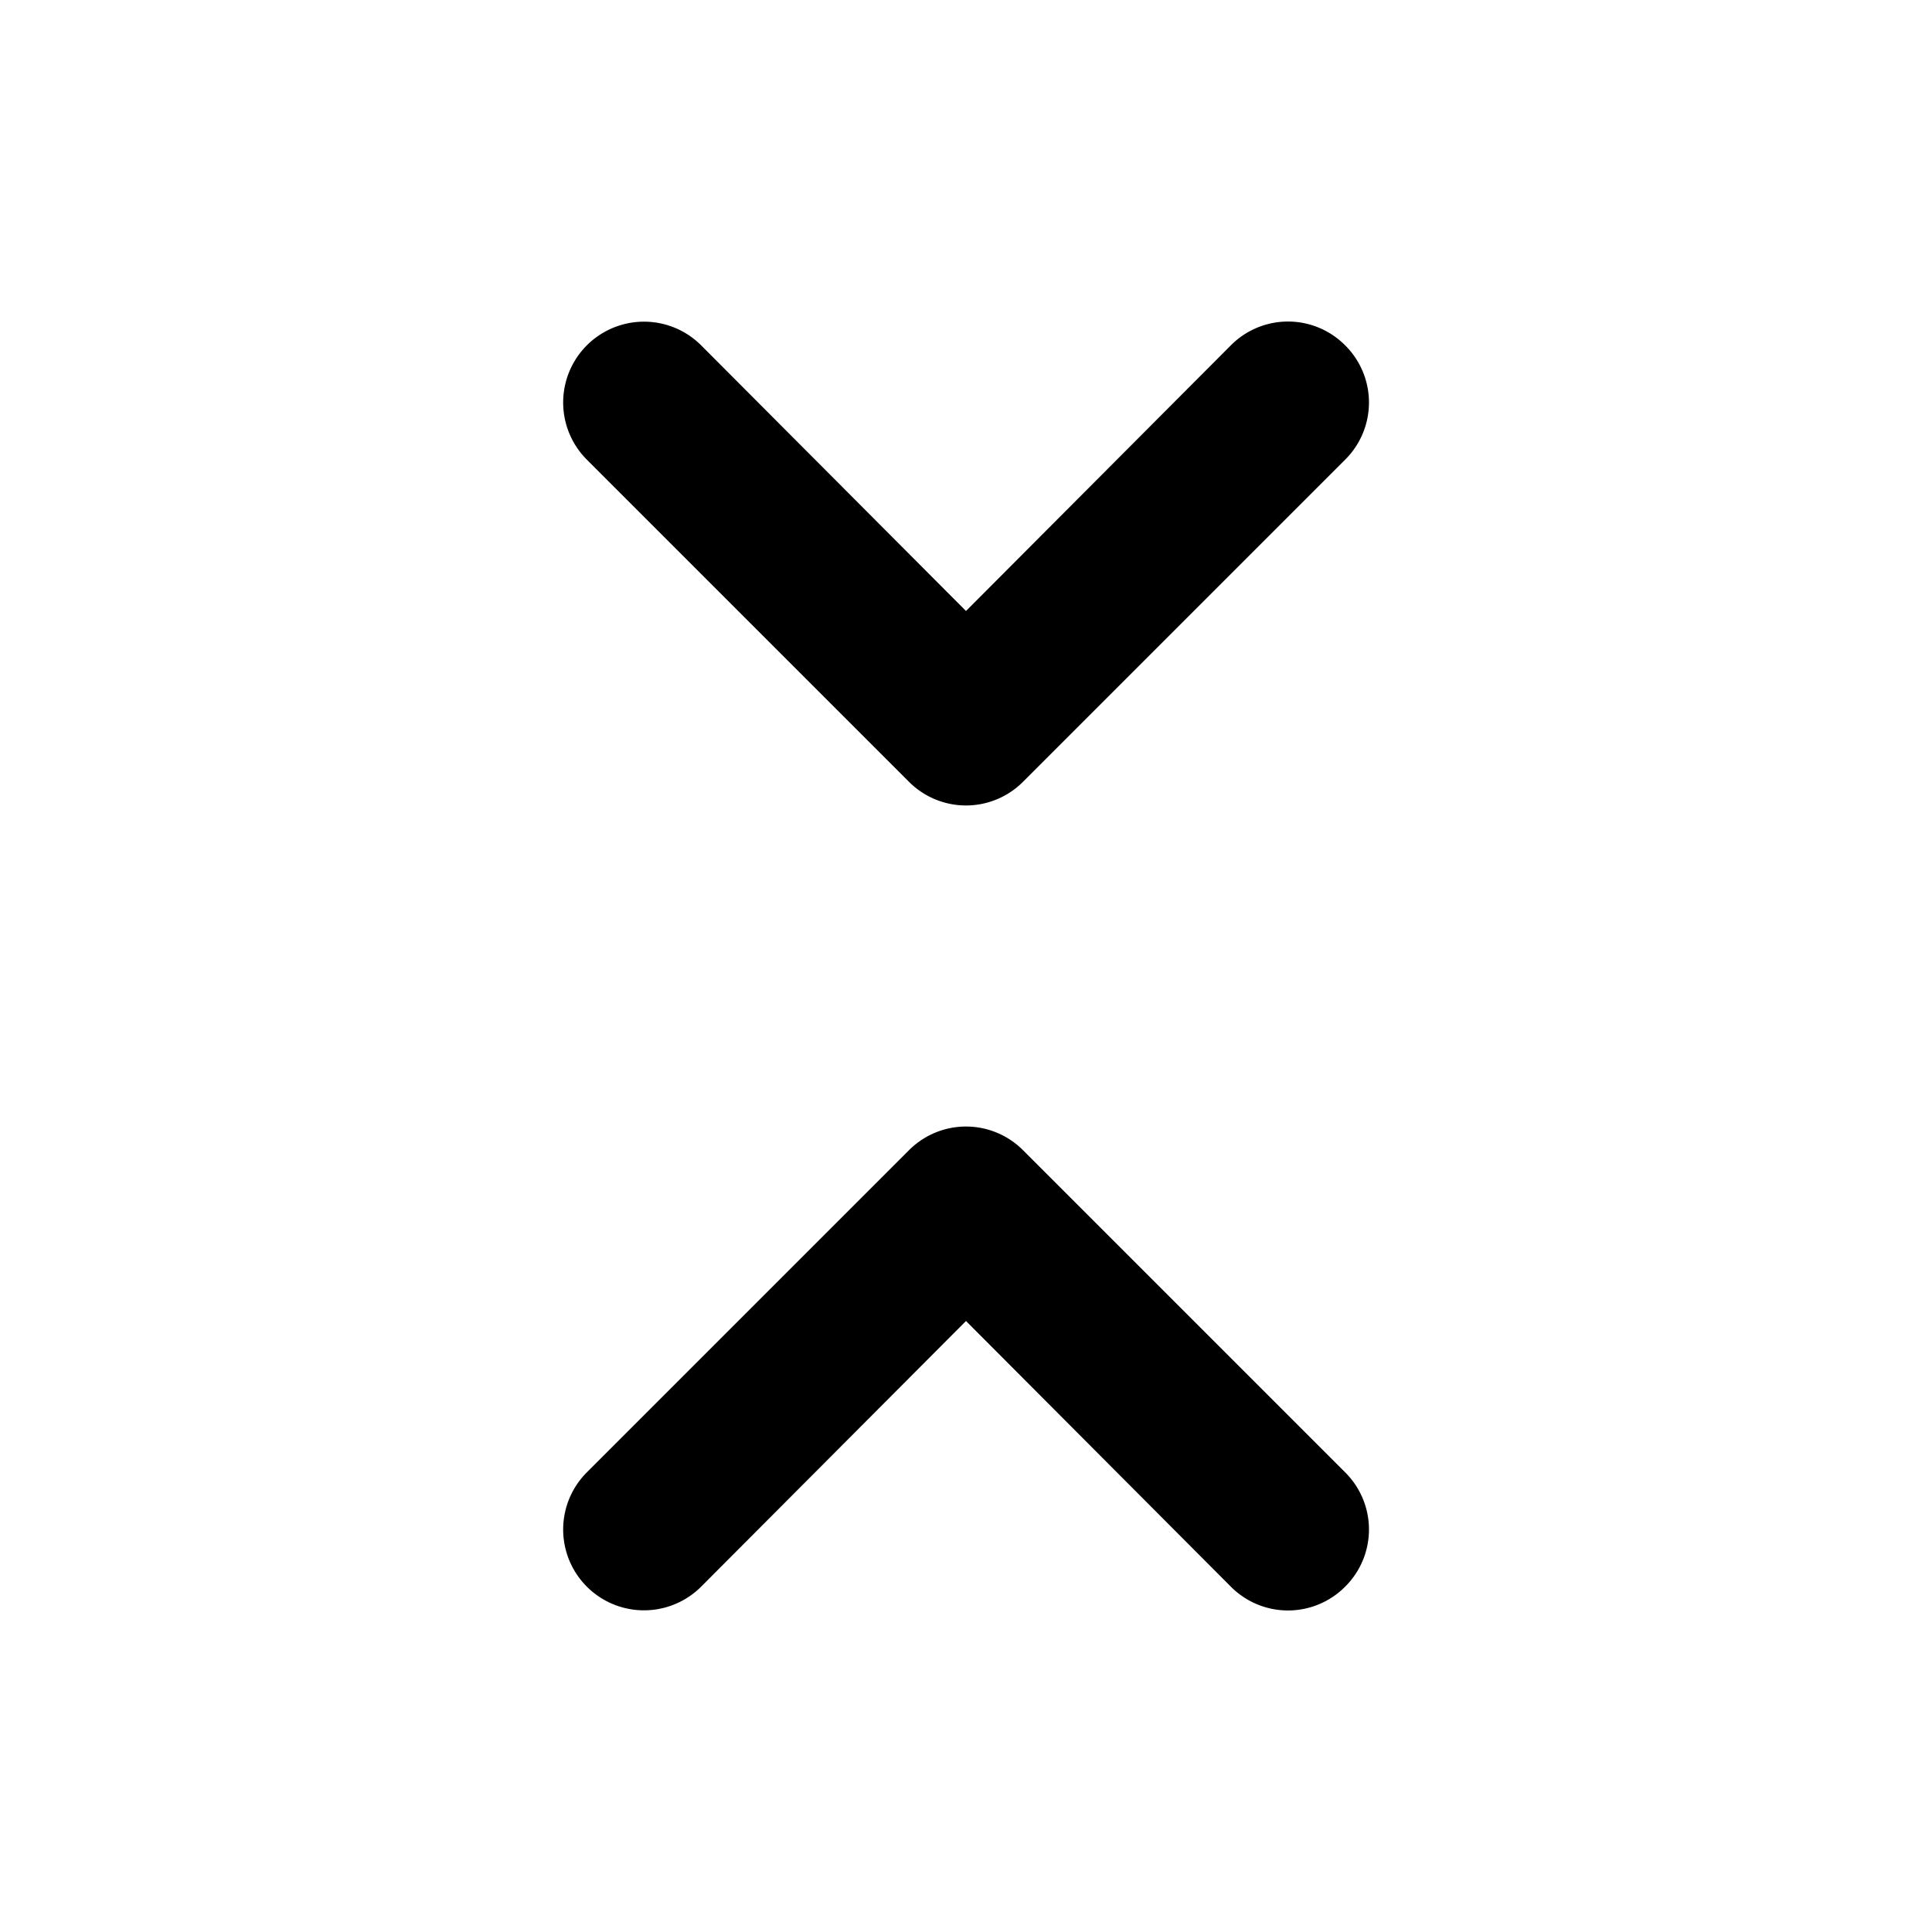 <svg id="Layer_1" data-name="Layer 1" xmlns="http://www.w3.org/2000/svg" viewBox="0 0 24 24"><title>Show Less</title><path d="M16.71,4.29a1,1,0,0,1,0,1.42l-4,4a1,1,0,0,1-1.42,0l-4-4A1,1,0,1,1,8.71,4.29L12,7.59l3.29-3.3A1,1,0,0,1,16.71,4.29Zm-4,10a1,1,0,0,0-1.42,0l-4,4a1,1,0,1,0,1.42,1.42L12,16.41l3.29,3.3a1,1,0,0,0,1.42,0,1,1,0,0,0,0-1.42Z"/></svg>